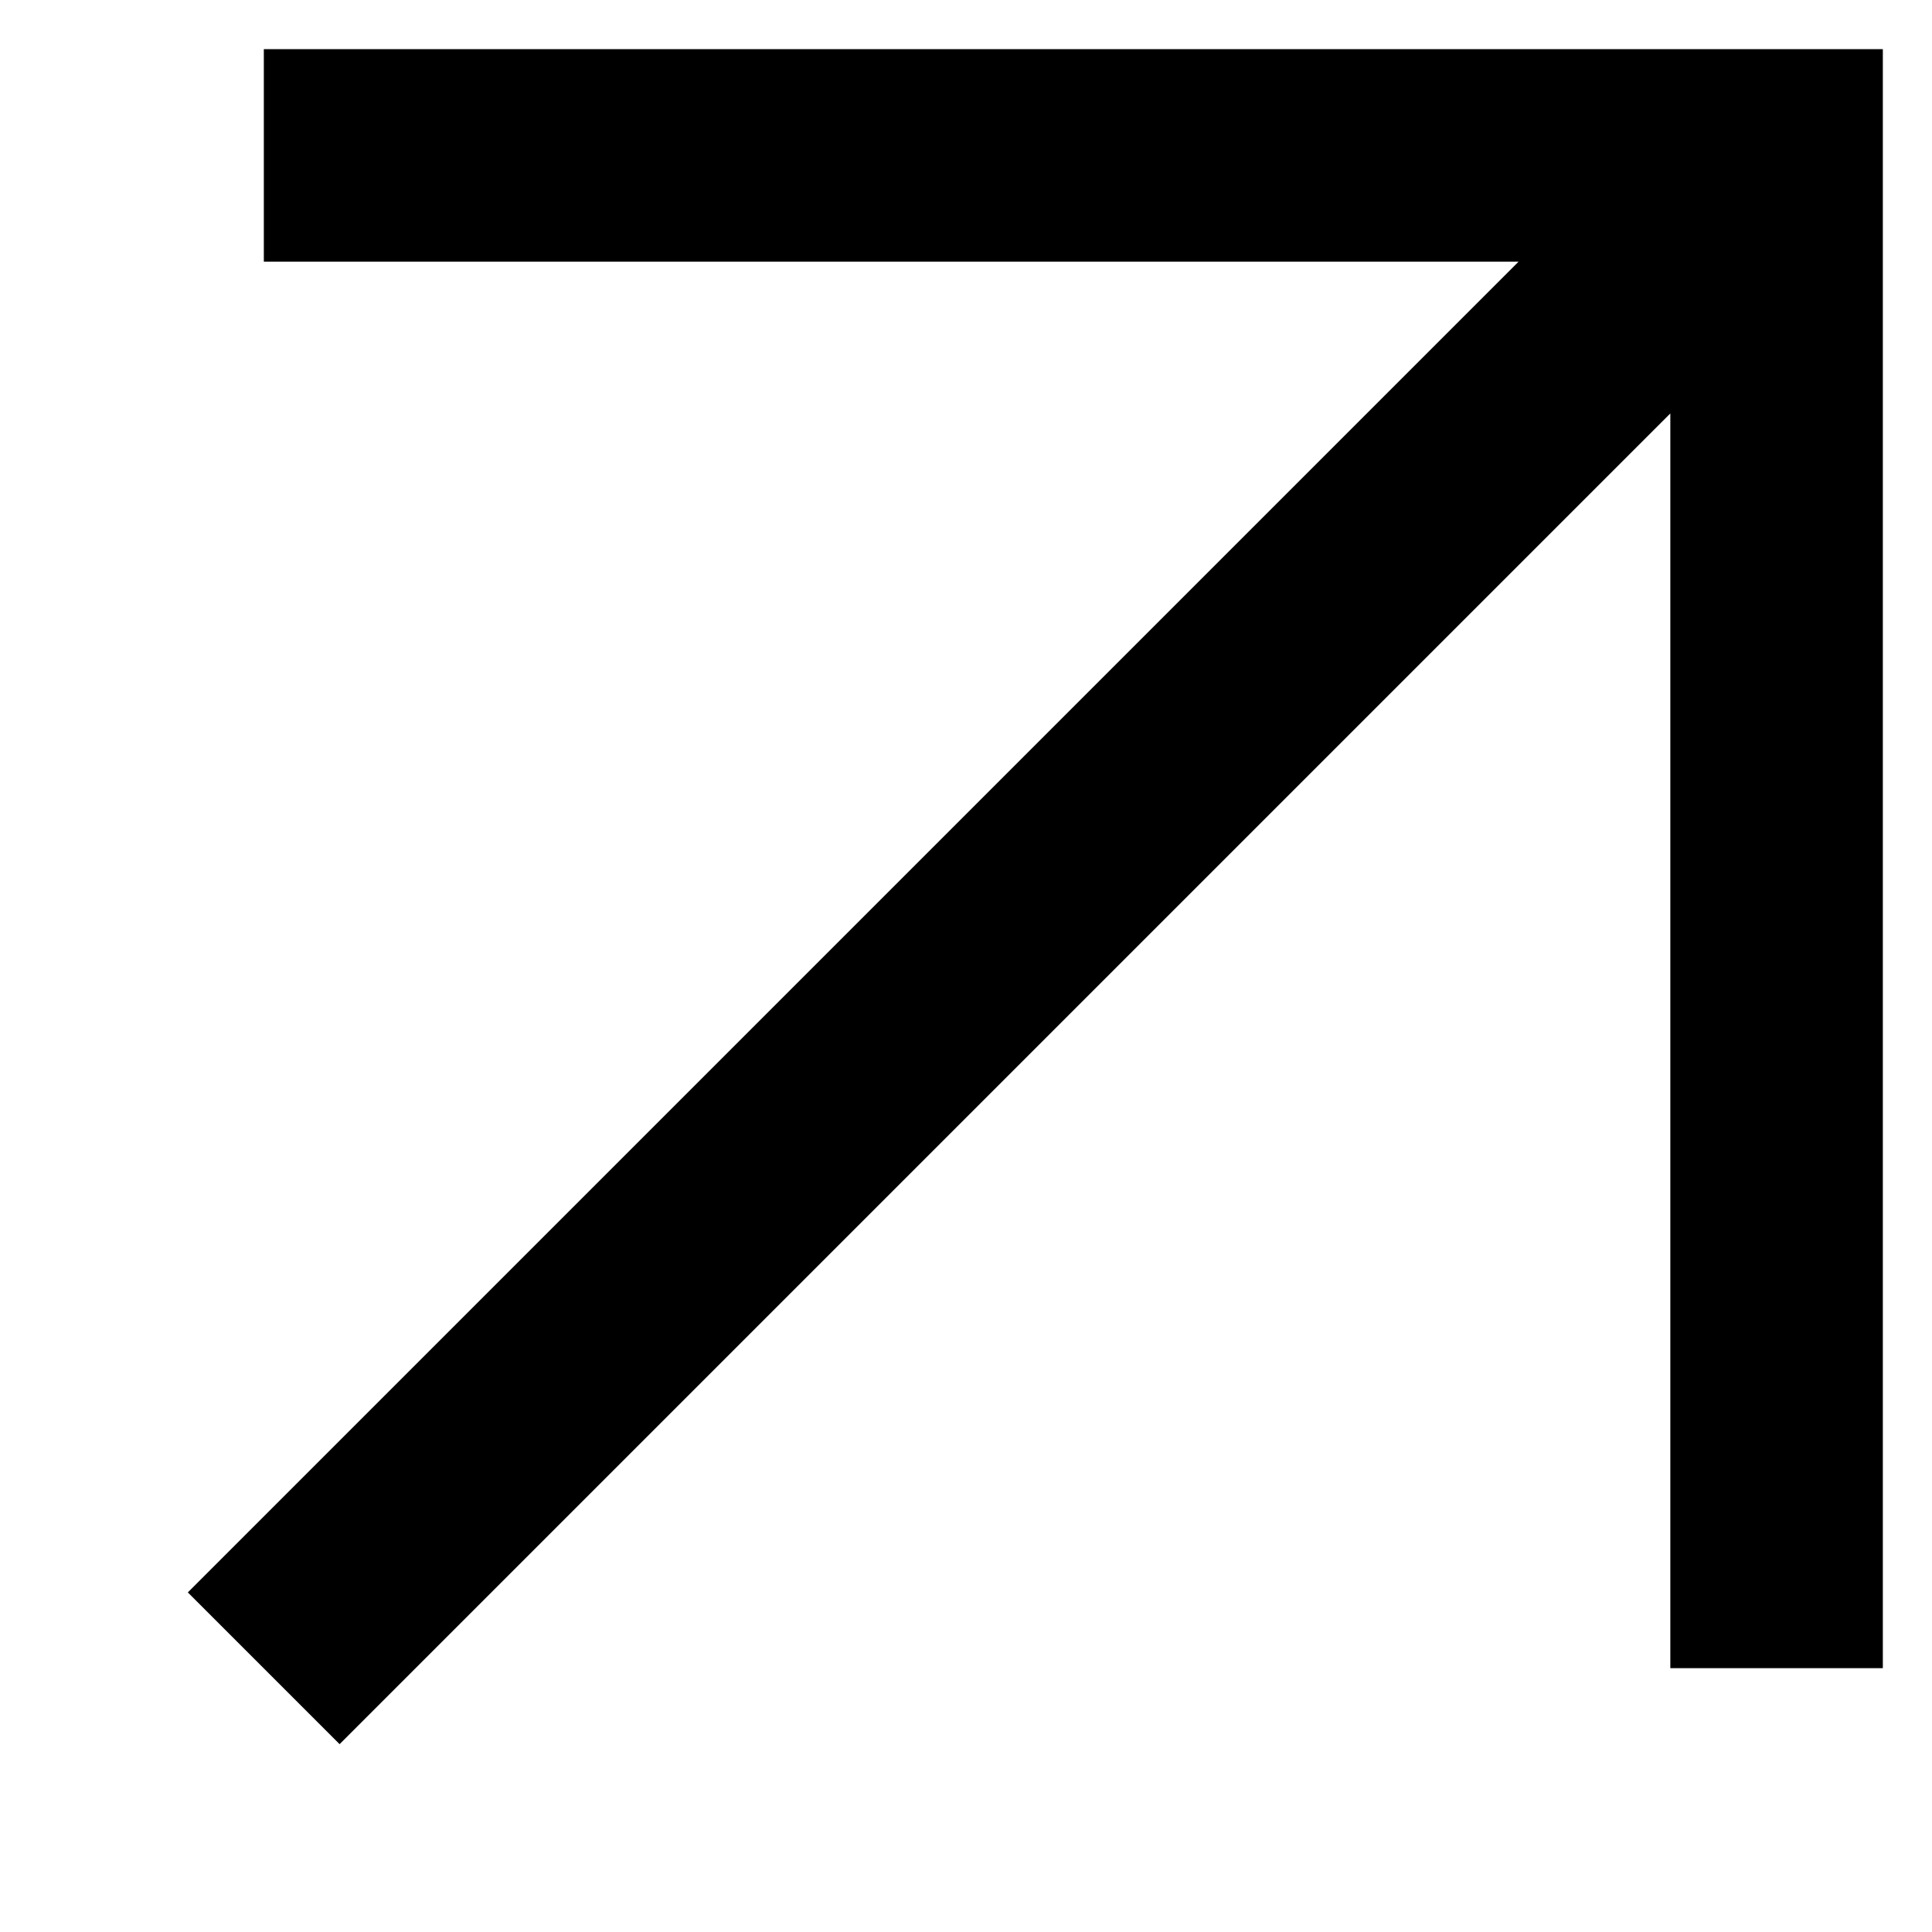 <svg width="9" height="9" viewBox="0 0 9 9" fill="none" xmlns="http://www.w3.org/2000/svg">
<path d="M8.771 0.229V7.771L7.781 7.771L7.781 1.926L1.582 8.125L0.875 7.418L7.074 1.219H1.229V0.229H8.771Z" fill="currentColor"/>
</svg>
